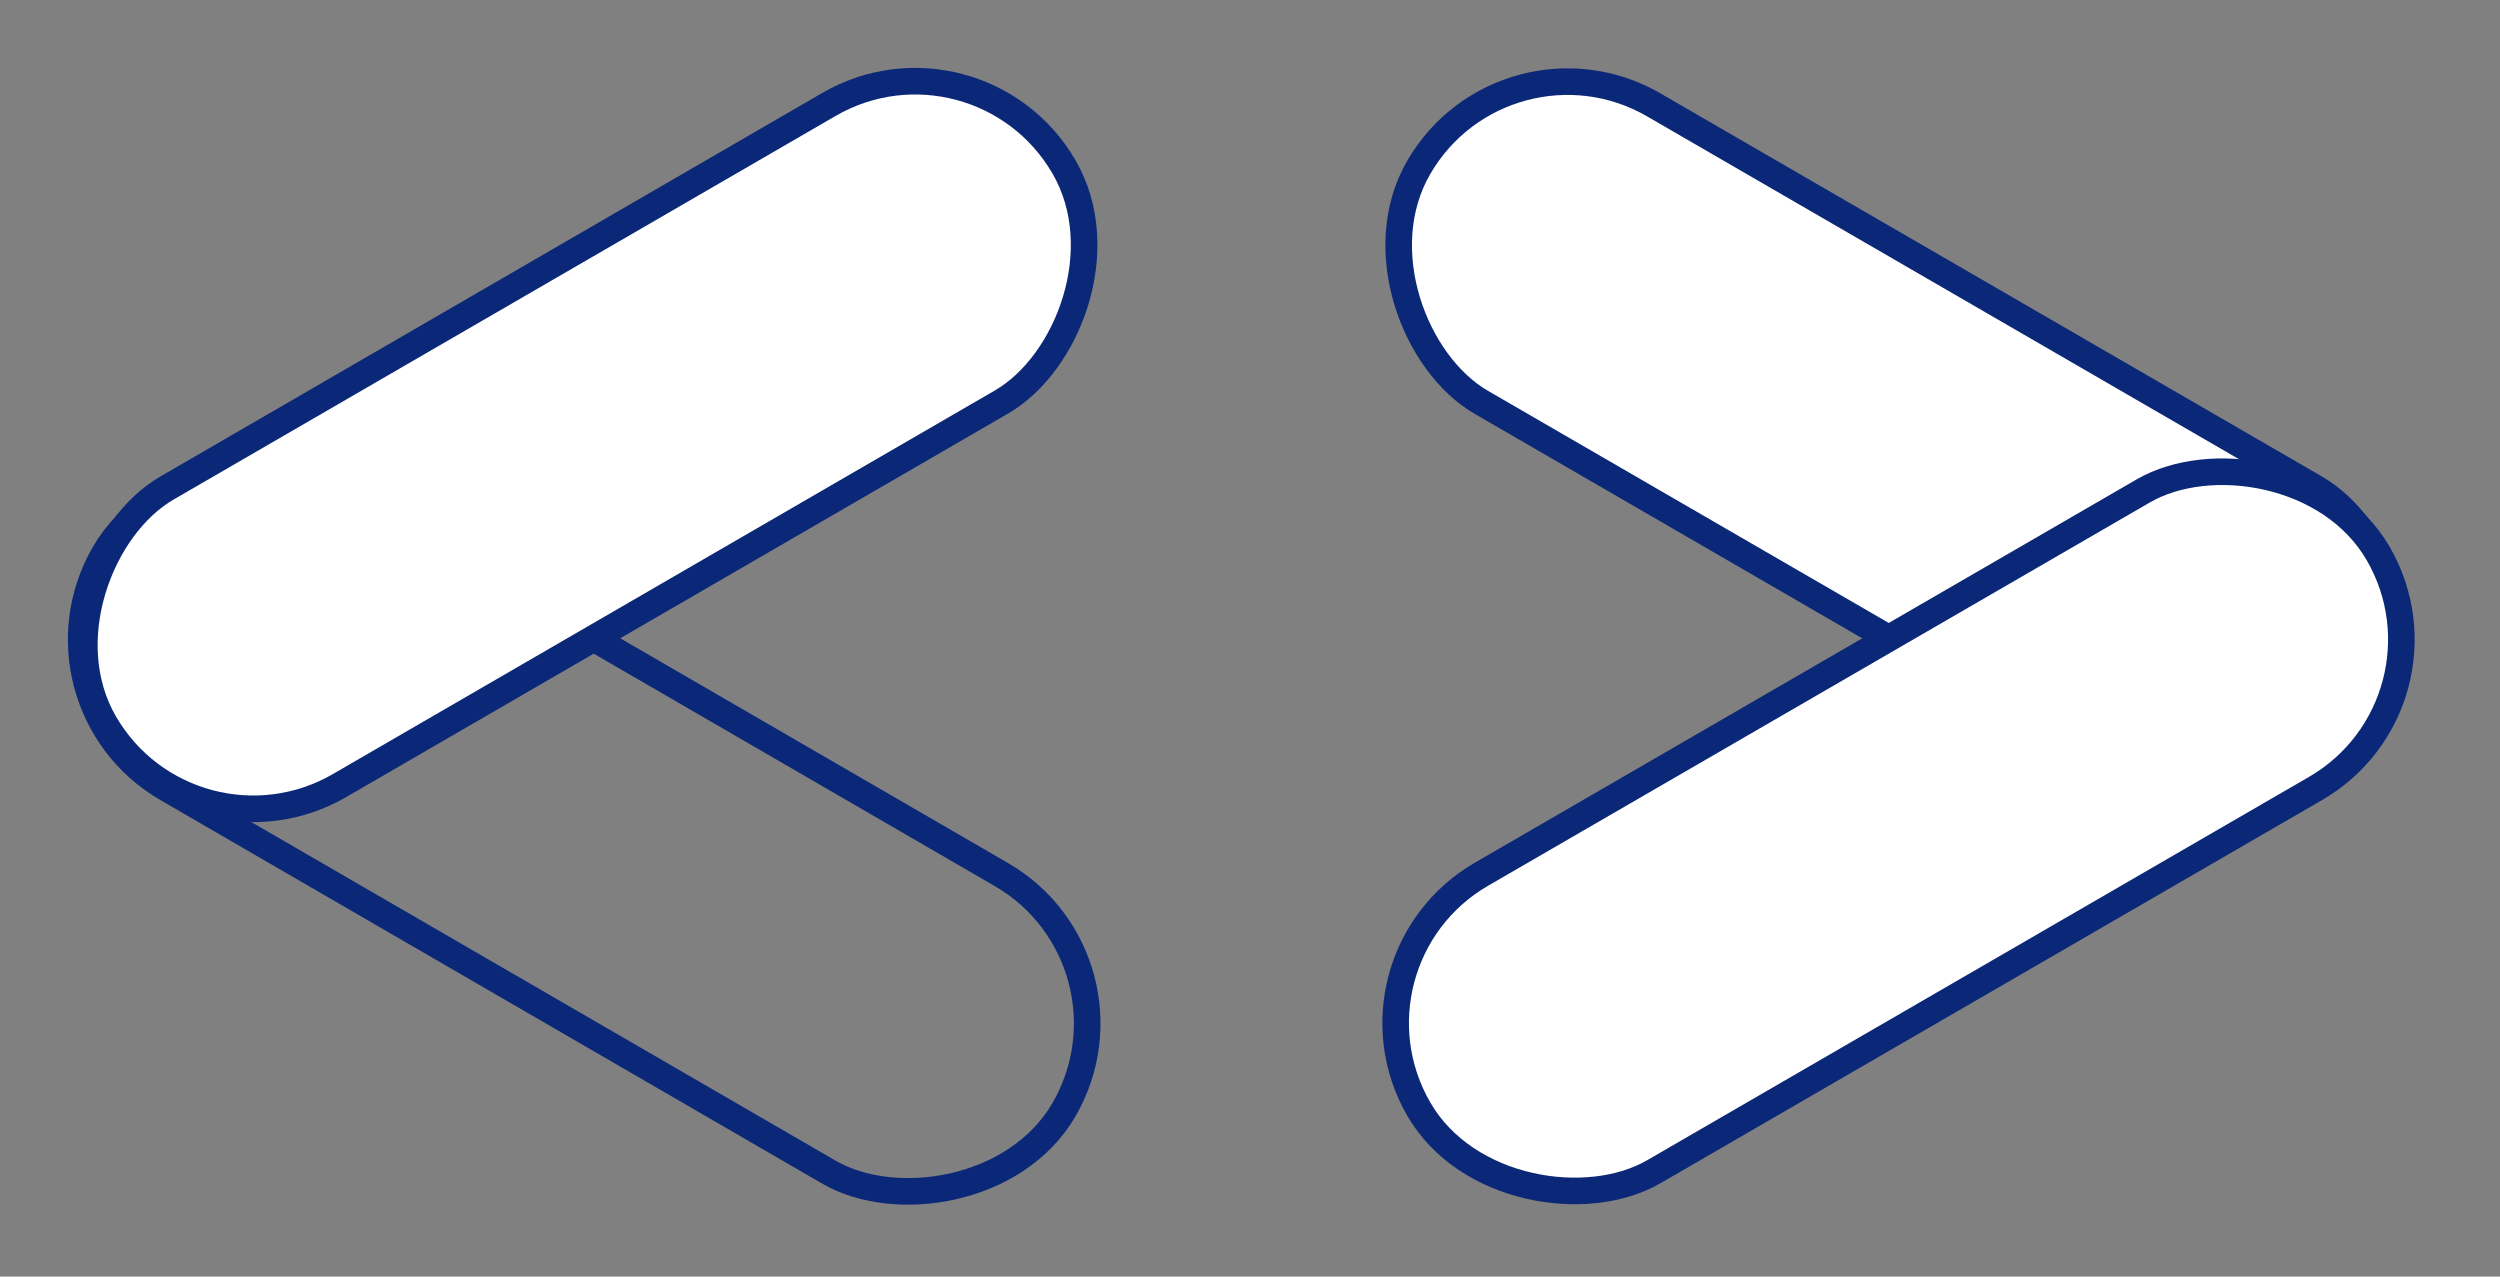 <svg width="94" height="48" viewBox="0 0 94 48" fill="none" xmlns="http://www.w3.org/2000/svg">
<rect x="0" y="0" width="94" height="48" fill="#808080" stroke="none"/>
<rect x="0.683" y="26.406" width="12.933" height="41.702" rx="6.467" transform="rotate(-59.906 0.683 26.406)" stroke="#0B2878"/>
<rect x="-0.182" y="-0.683" width="12.933" height="41.702" rx="6.467" transform="matrix(0.501 -0.865 -0.865 -0.501 85.677 32.281)" fill="white" stroke="#0B2878"/>
<rect x="-0.683" y="-0.182" width="12.933" height="41.702" rx="6.467" transform="matrix(-0.501 -0.865 -0.865 0.501 92.16 25.906)" fill="white" stroke="#0B2878"/>
<rect x="7.168" y="32.781" width="12.933" height="41.702" rx="6.467" transform="rotate(-120.09 7.168 32.781)" fill="white" stroke="#0B2878"/>
</svg>
